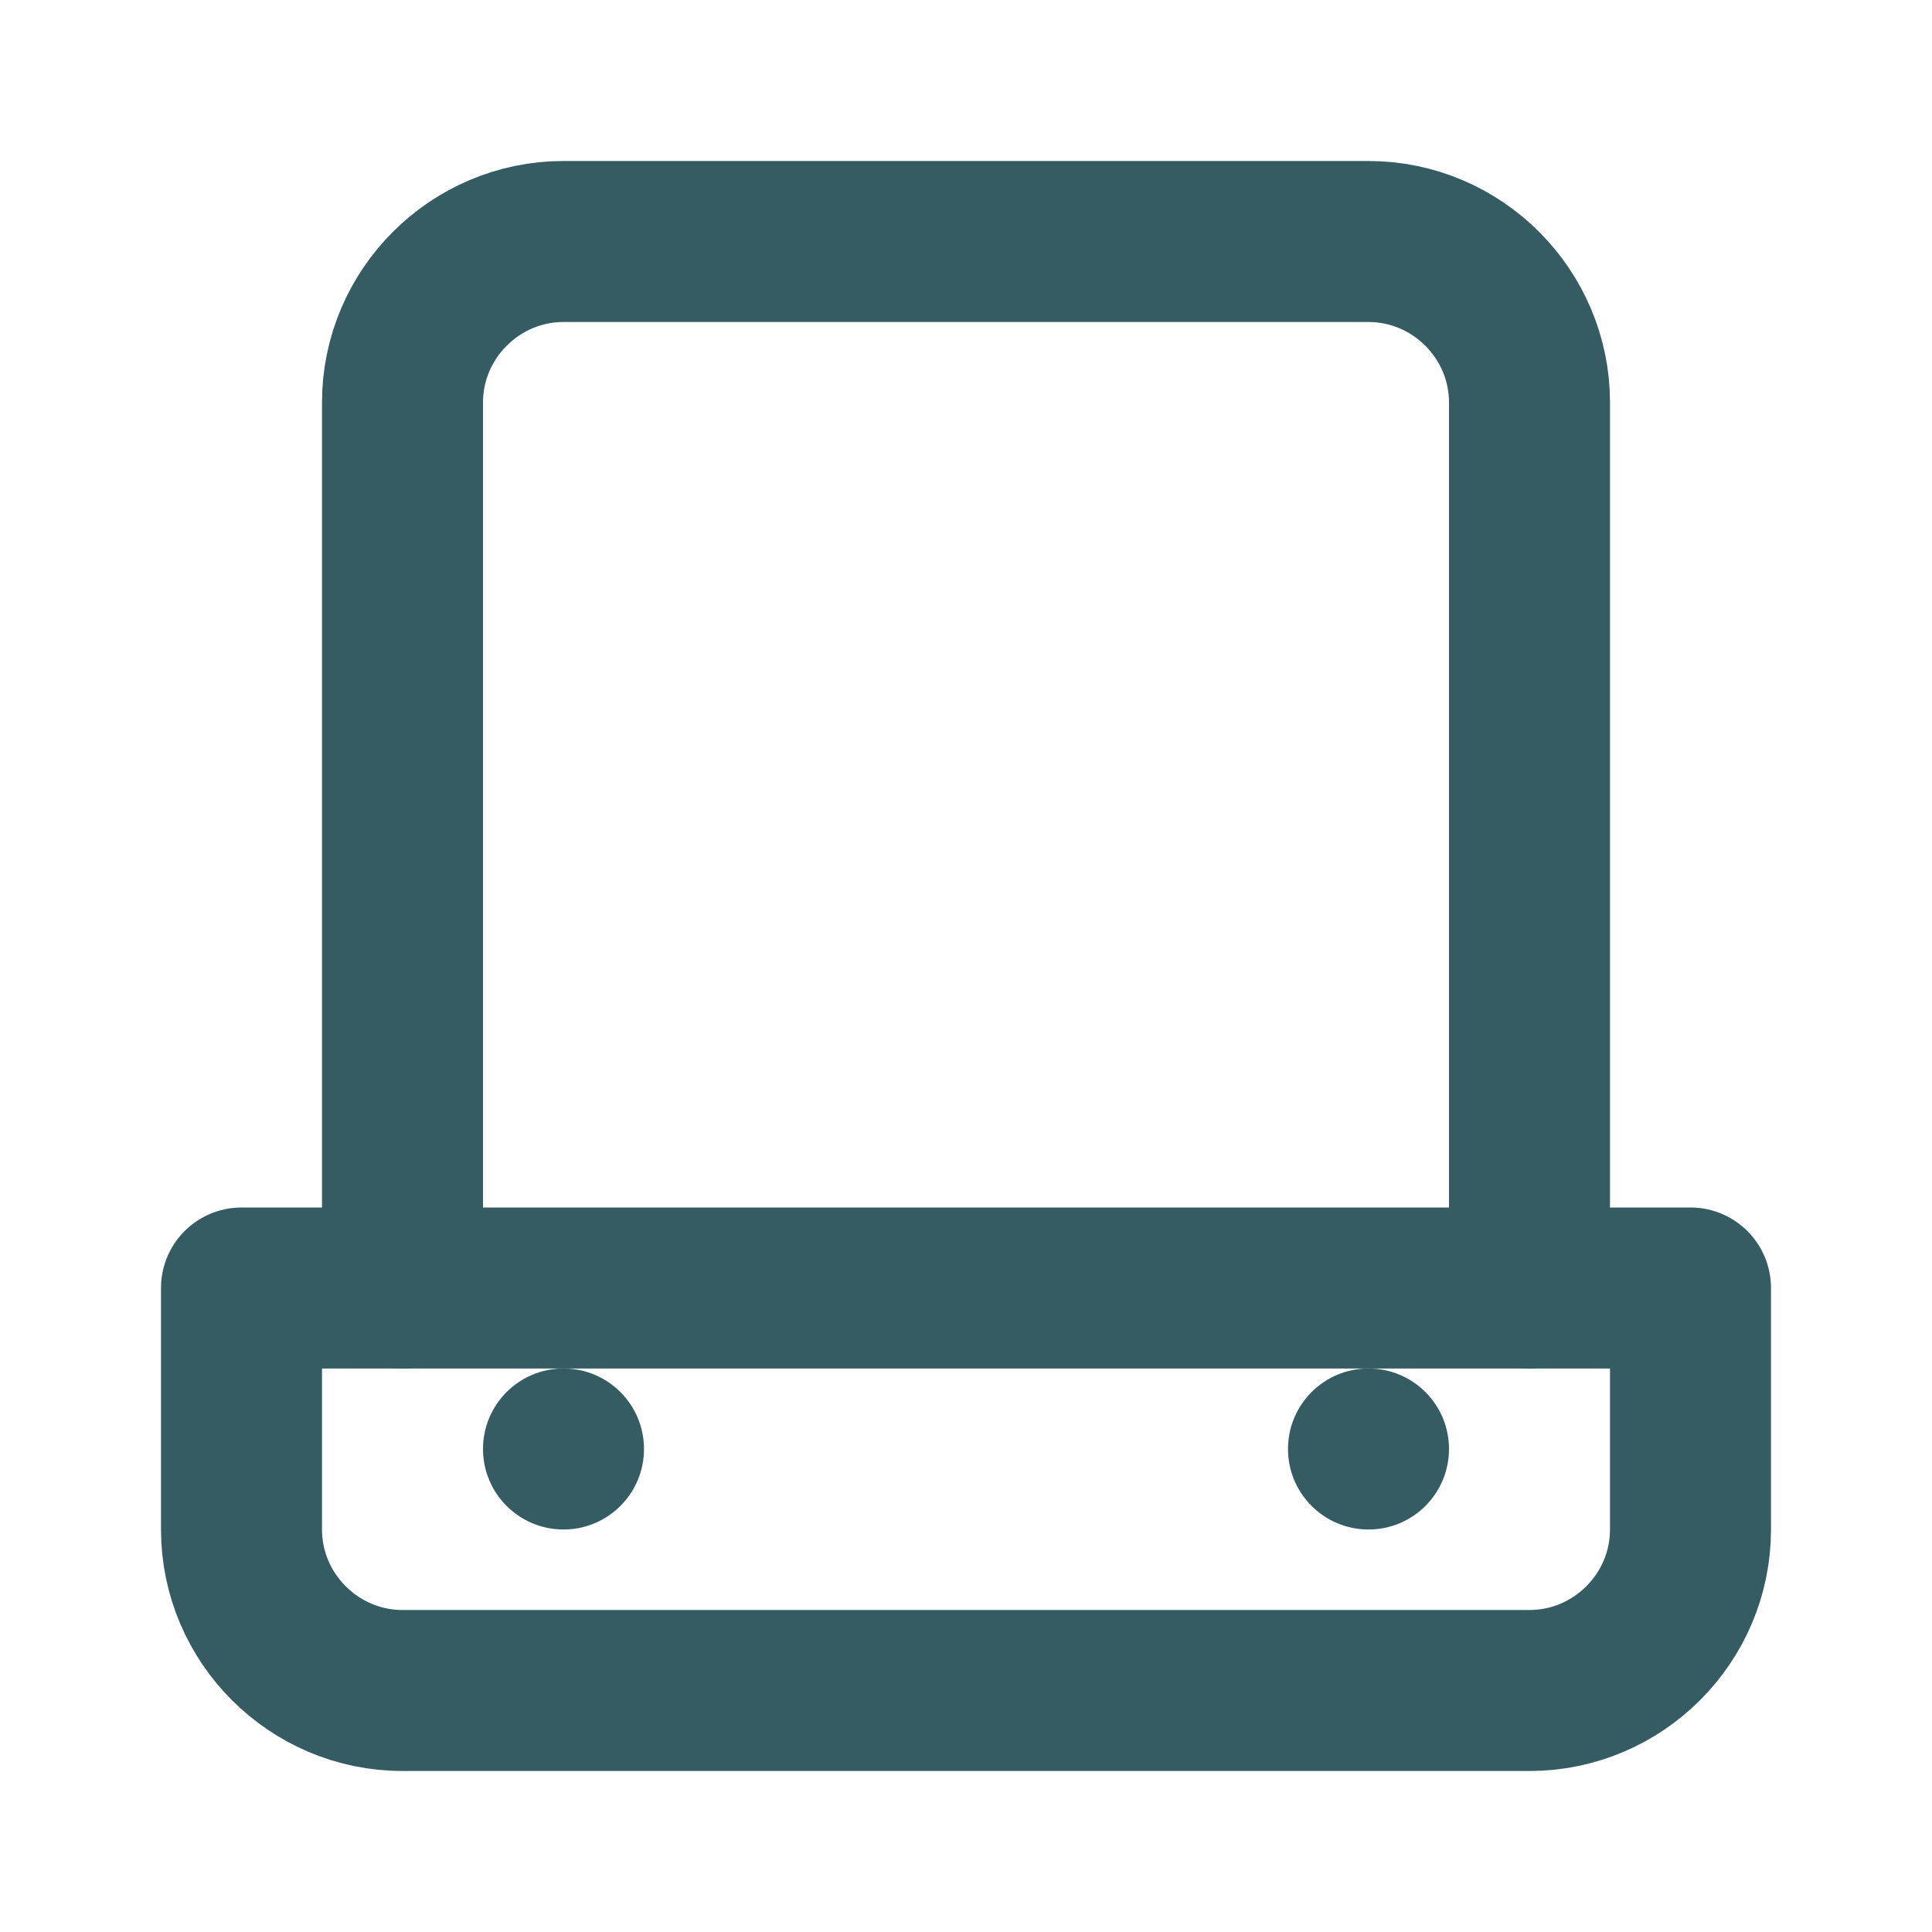 <svg width="50" height="50" viewBox="0 0 24 24" fill="none" xmlns="http://www.w3.org/2000/svg">
    <path d="M5 16V5C5 3.9 5.9 3 7 3H17C18.1 3 19 3.9 19 5V16" stroke="#355c63" stroke-width="2" stroke-linecap="round" stroke-linejoin="round"/>
    <path d="M3 16H21V19C21 20.1 20.1 21 19 21H5C3.9 21 3 20.1 3 19V16Z" stroke="#355c63" stroke-width="2" stroke-linecap="round" stroke-linejoin="round"/>
    <circle cx="7" cy="18" r="1" fill="#355c63"/>
    <circle cx="17" cy="18" r="1" fill="#355c63"/>
</svg>
